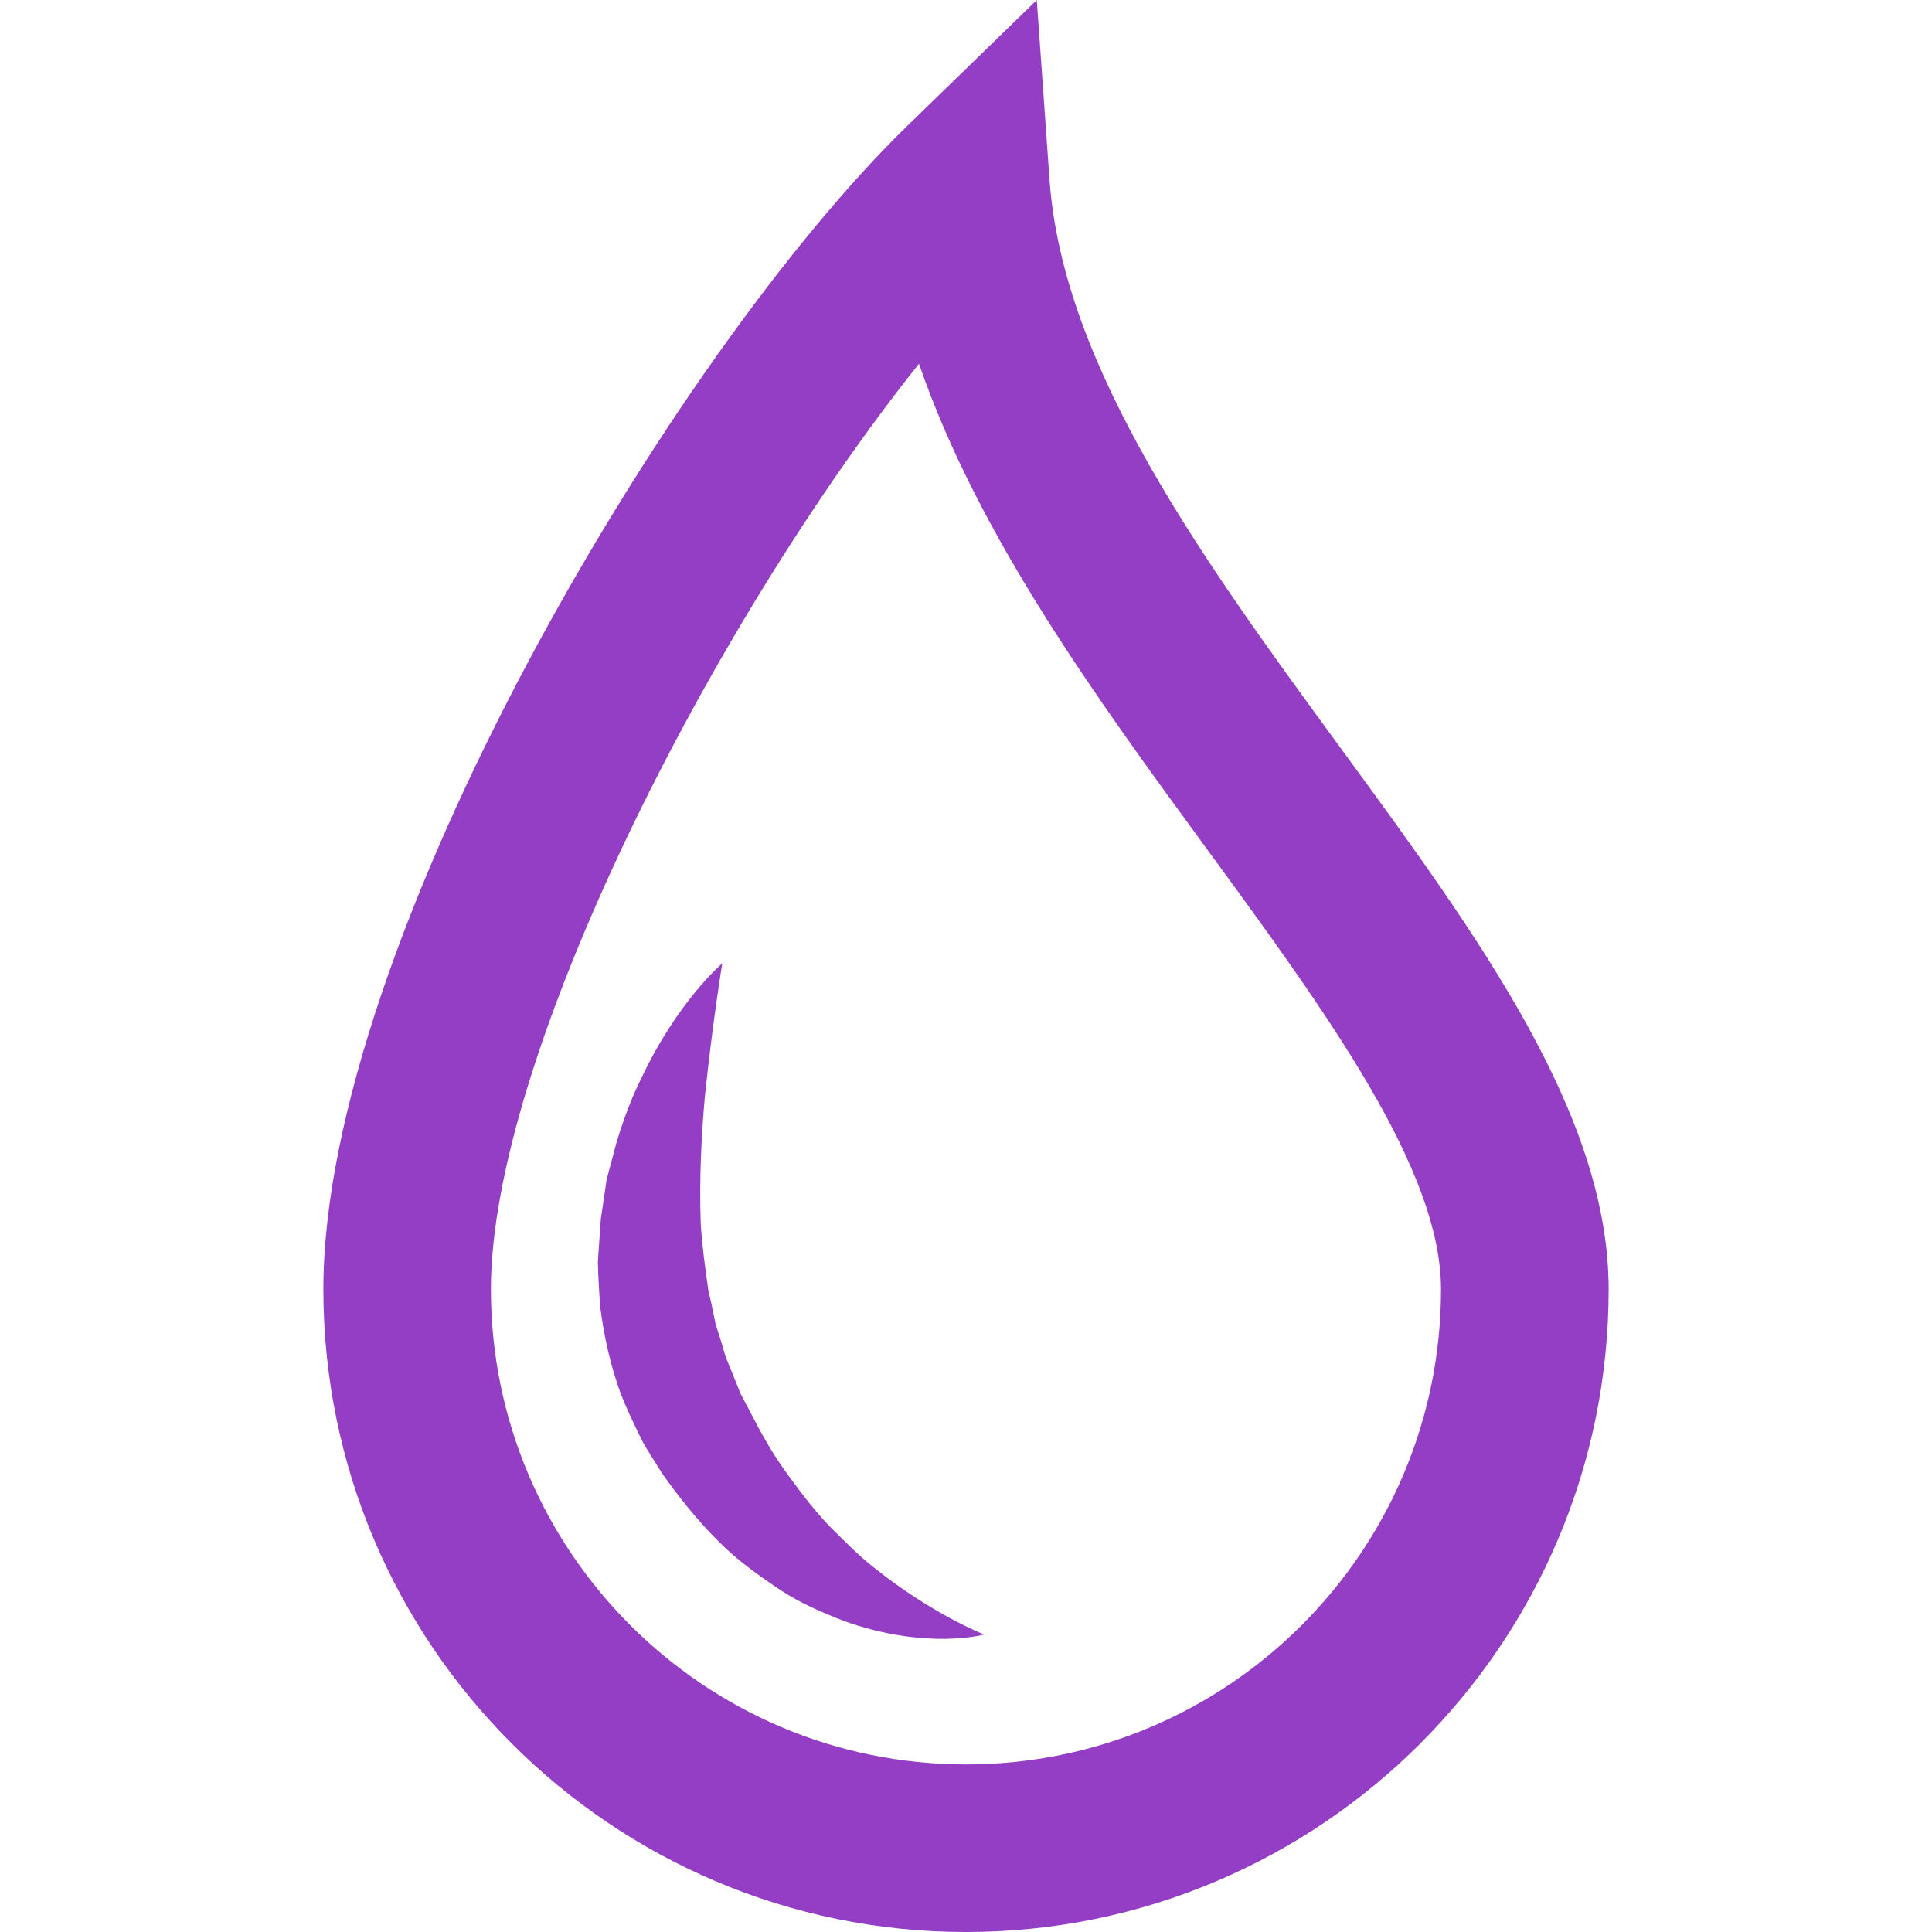 <?xml version="1.0" encoding="iso-8859-1"?>
<!-- Generator: Adobe Illustrator 16.0.0, SVG Export Plug-In . SVG Version: 6.00 Build 0)  -->
<!DOCTYPE svg PUBLIC "-//W3C//DTD SVG 1.1//EN" "http://www.w3.org/Graphics/SVG/1.1/DTD/svg11.dtd">
<svg xmlns="http://www.w3.org/2000/svg" xmlns:xlink="http://www.w3.org/1999/xlink" version="1.1" id="Capa_1" x="0px" y="0px" width="512px" height="512px" viewBox="0 0 380.721 380.721" style="enable-background:new 0 0 380.721 380.721;" xml:space="preserve">
<g>
	<g>
		<path d="M264.412,147.72c-27.014-36.93-54.944-75.132-57.594-112.3L204.309,0l-25.456,24.748    c-46.365,45.045-115.13,161.197-115.13,229.329c0,69.852,56.81,126.645,126.638,126.645c69.834,0,126.638-56.793,126.638-126.645    C316.998,219.604,291.448,184.685,264.412,147.72z M190.36,347.701c-51.622,0-93.623-41.989-93.623-93.624    c0-45.51,43.163-130.698,84.357-182.395c11.717,34.066,35.263,66.267,56.664,95.529c23.771,32.491,46.207,63.188,46.207,86.866    C283.966,305.711,241.977,347.701,190.36,347.701z" fill="#933EC5"/>
		<path d="M163.533,300.831c-2.835-2.939-5.438-6.332-8.011-9.853c-2.736-3.718-4.647-6.913-6.913-11.271l-1.807-3.438l-0.918-1.731    l-0.221-0.418l-0.063-0.104c-0.215-0.384,0.25,0.441,0.203,0.349l-0.012-0.047l-0.069-0.186l-0.297-0.768l-2.486-6.146    c-0.563-2.149-1.29-4.241-1.94-6.367c-0.441-2.185-0.871-4.38-1.405-6.542c-0.628-4.426-1.249-8.864-1.511-13.291    c-0.296-8.854,0.146-17.475,0.831-25.05c1.586-15.093,3.416-26.119,3.416-26.119s-8.72,7.343-15.906,22.54    c-1.894,3.765-3.509,8.041-4.915,12.699c-0.627,2.371-1.284,4.799-1.952,7.285c-0.377,2.568-0.761,5.193-1.162,7.877    c-0.192,2.719-0.384,5.508-0.575,8.32c0.023,2.834,0.261,5.727,0.418,8.644c0.727,5.833,1.999,11.735,4.09,17.451    c1.109,2.812,2.405,5.577,3.741,8.284l0.5,1.011l0.471,0.884l0.267,0.418l1.022,1.661l2.057,3.288    c3.091,4.461,7.175,9.527,10.898,13.223c3.84,3.938,8.22,7.029,12.374,9.817c4.177,2.753,8.574,4.589,12.577,6.146    c8.121,2.951,15.249,3.625,20.117,3.556c4.915-0.104,7.575-0.849,7.575-0.849s-10.445-4.101-21.854-13.326    C169.156,306.524,166.432,303.667,163.533,300.831z" fill="#933EC5"/>
	</g>
</g>
<g>
</g>
<g>
</g>
<g>
</g>
<g>
</g>
<g>
</g>
<g>
</g>
<g>
</g>
<g>
</g>
<g>
</g>
<g>
</g>
<g>
</g>
<g>
</g>
<g>
</g>
<g>
</g>
<g>
</g>
</svg>
